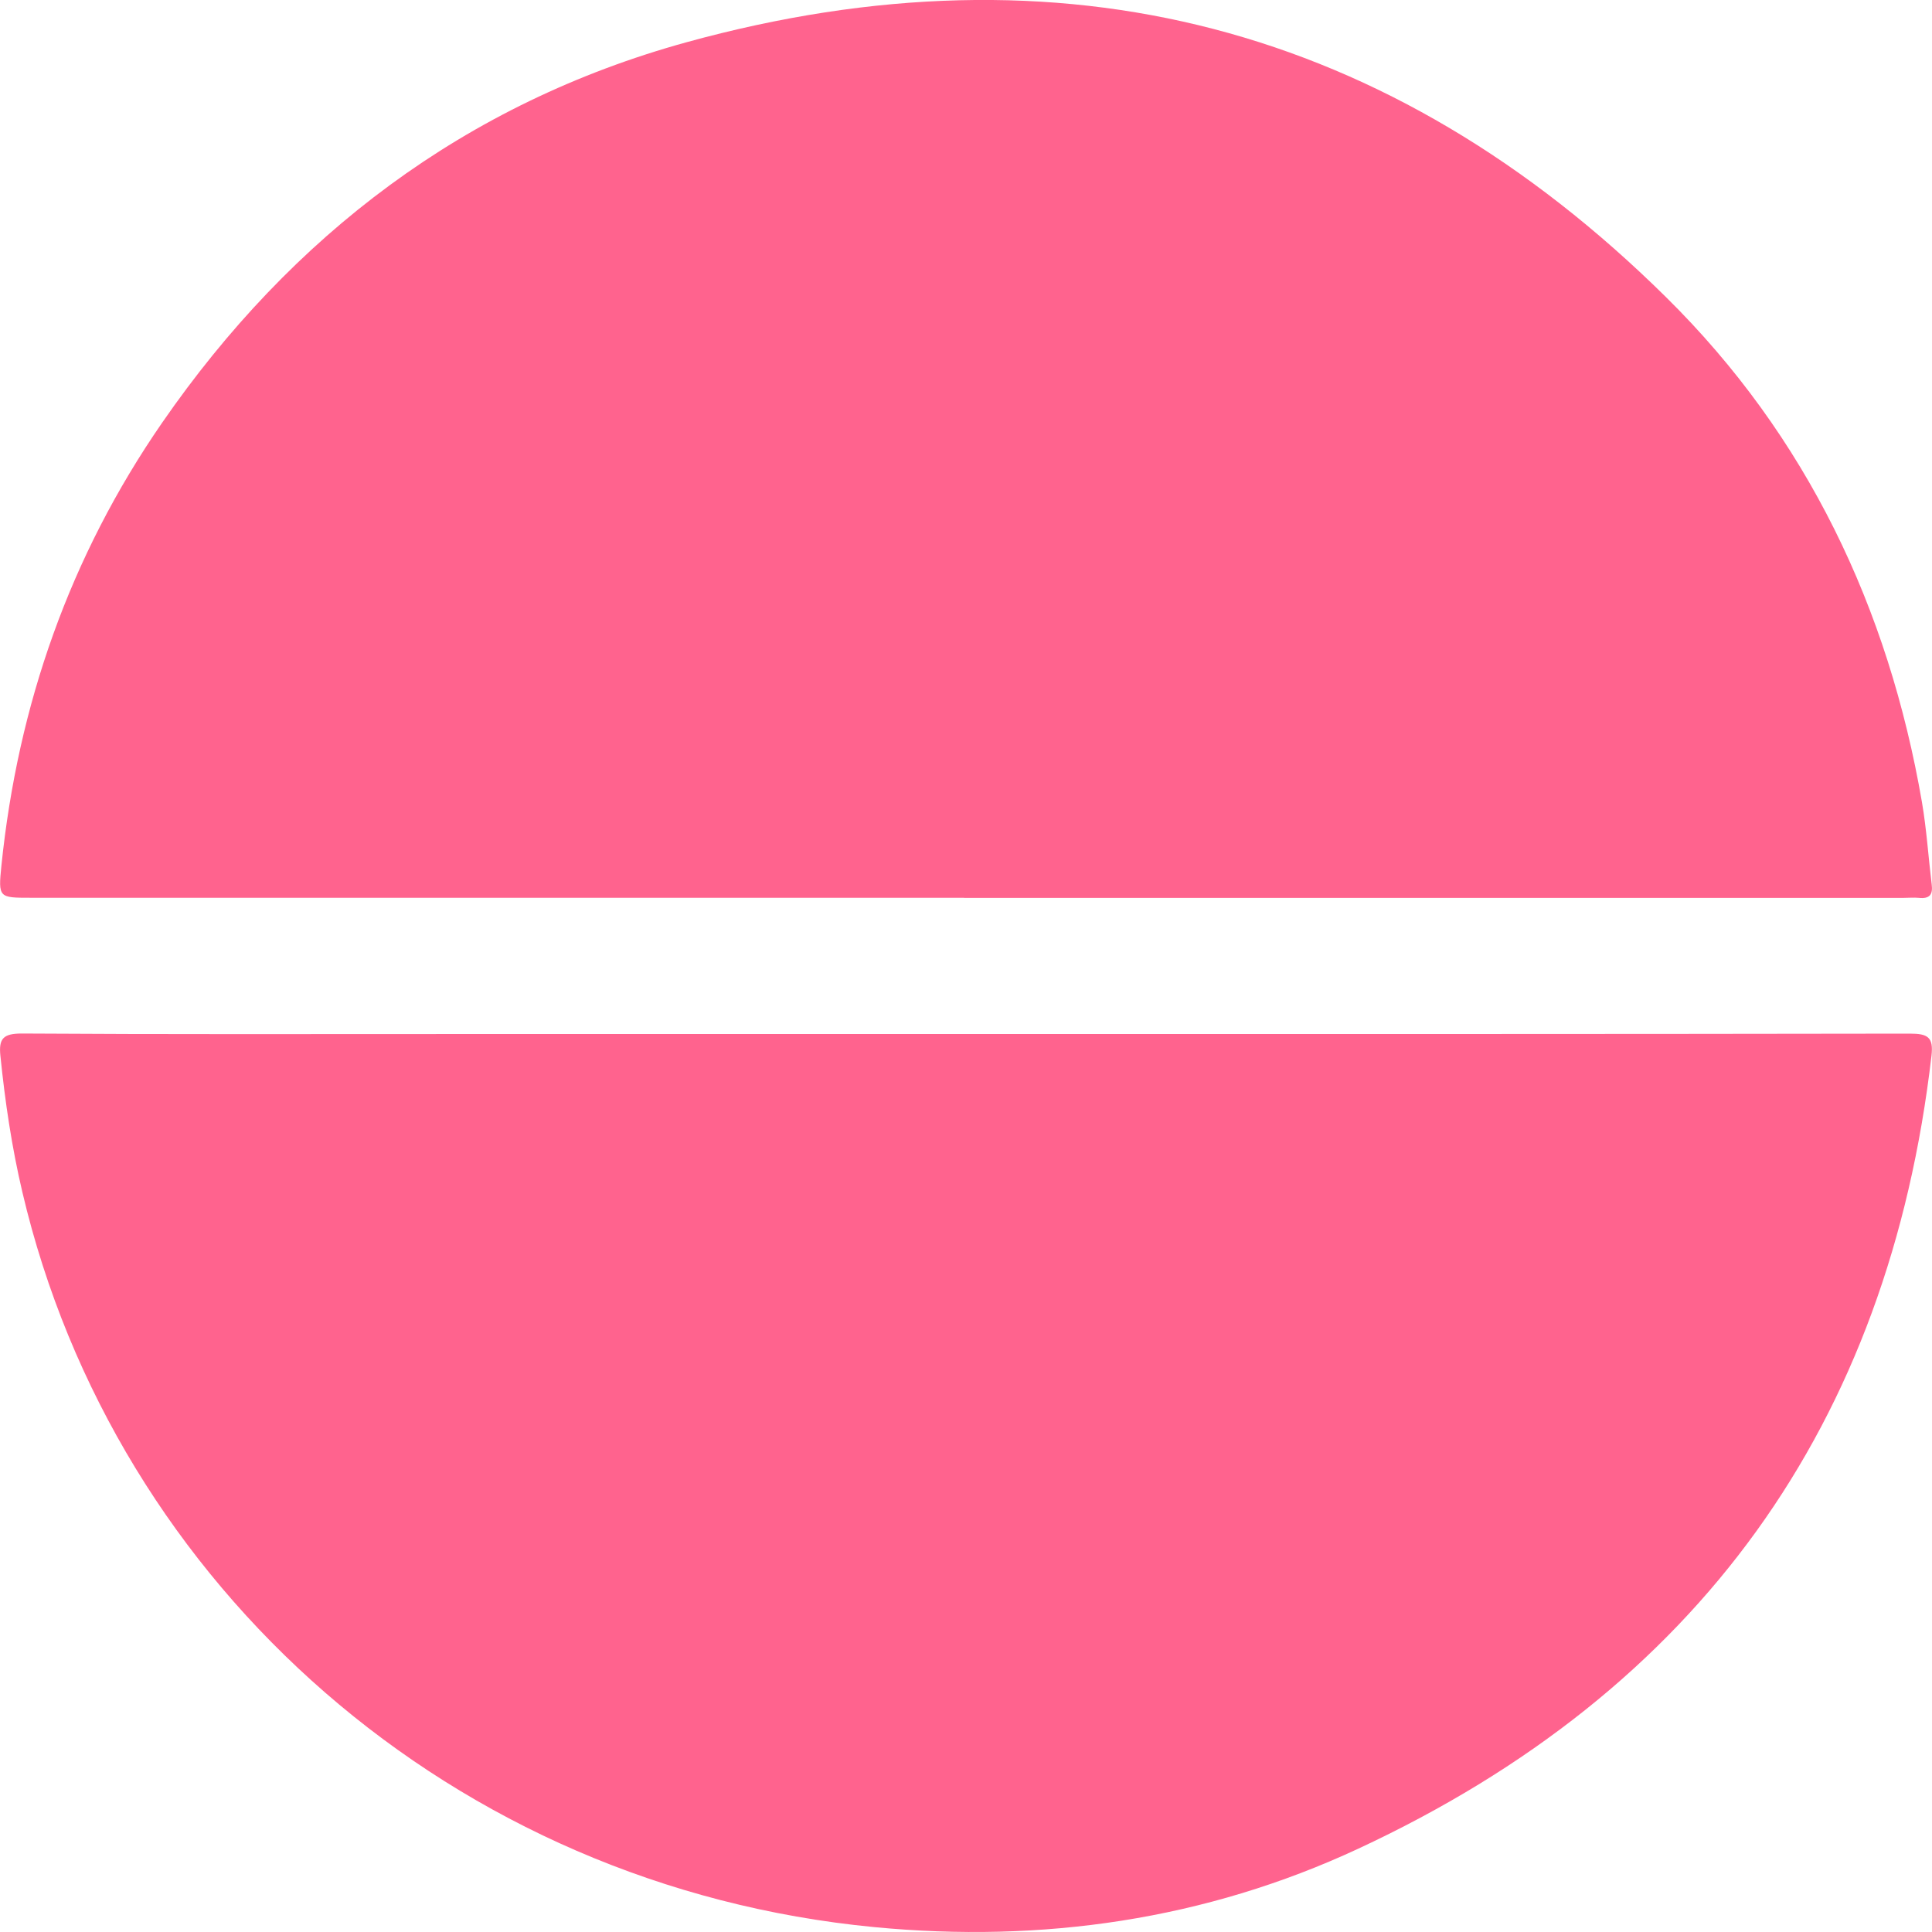 <svg width="19" height="19" fill="none" xmlns="http://www.w3.org/2000/svg"><path d="M9.48 8.829H.304c-.317 0-.322 0-.29-.317.162-1.58.673-3.042 1.582-4.357 1.272-1.84 2.979-3.14 5.157-3.74C10.44-.6 13.677.249 16.382 2.92c1.389 1.37 2.19 3.062 2.519 4.968.046.268.063.54.096.81.013.099-.02.143-.125.132-.05-.005-.1 0-.15 0H9.482Zm-5.08 1.34c-1.395 0-2.79.004-4.185-.005-.183 0-.229.049-.211.22.046.452.112.899.216 1.34.913 3.888 4.238 6.83 8.379 7.228 1.65.159 3.255-.072 4.756-.77 3.35-1.558 5.22-4.175 5.64-7.801.021-.183-.038-.216-.213-.216-3.094.005-6.189.004-9.284.004H4.4Z" fill="#FF638E"/></svg>